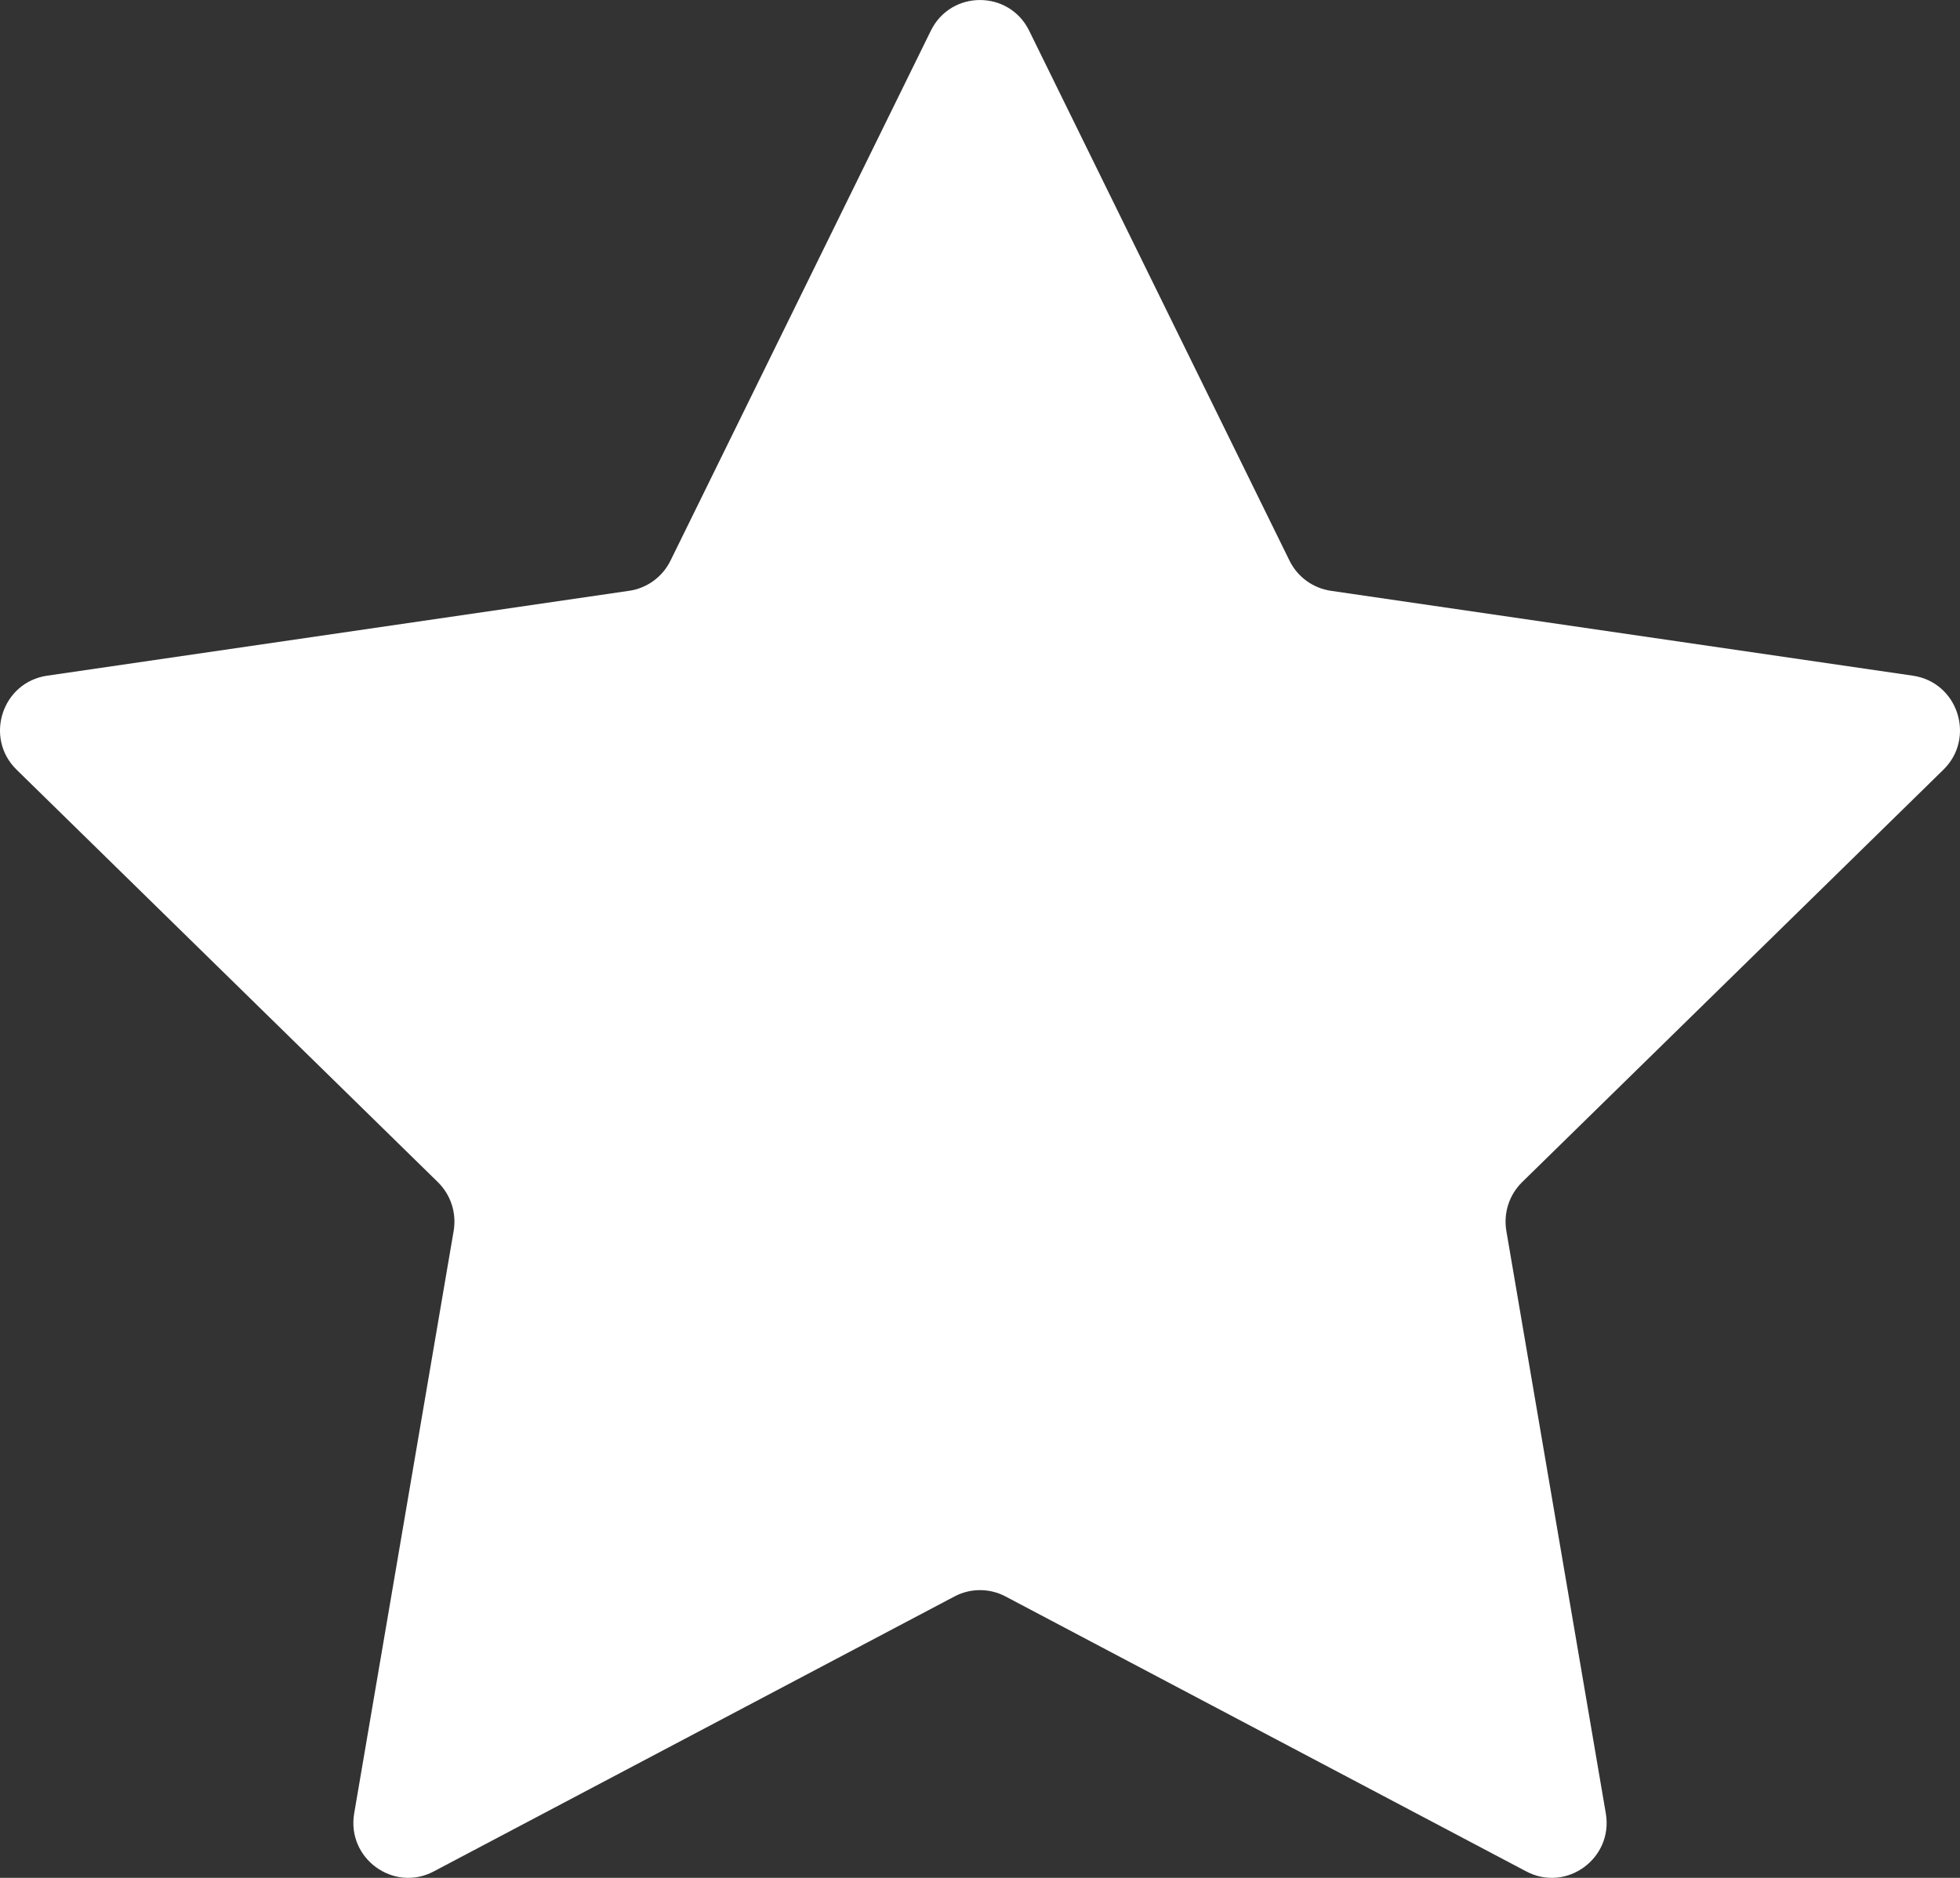 <svg width="24" height="23" viewBox="0 0 24 23" fill="none" xmlns="http://www.w3.org/2000/svg">
<rect x="0" y="0" width="24" height="23" fill="#333333" stroke="none"/>
<path d="M11.398 0.376C11.644 -0.125 12.356 -0.125 12.602 0.376L15.79 6.867C15.888 7.066 16.077 7.204 16.296 7.236L23.424 8.276C23.975 8.357 24.195 9.037 23.797 9.427L18.638 14.479C18.48 14.634 18.408 14.857 18.445 15.076L19.663 22.21C19.757 22.761 19.181 23.181 18.689 22.921L12.312 19.553C12.117 19.45 11.883 19.45 11.688 19.553L5.311 22.921C4.819 23.181 4.243 22.761 4.337 22.21L5.555 15.076C5.592 14.857 5.52 14.634 5.362 14.479L0.203 9.427C-0.195 9.037 0.025 8.357 0.576 8.276L7.704 7.236C7.923 7.204 8.112 7.066 8.21 6.867L11.398 0.376Z" fill="white"/>
</svg>

